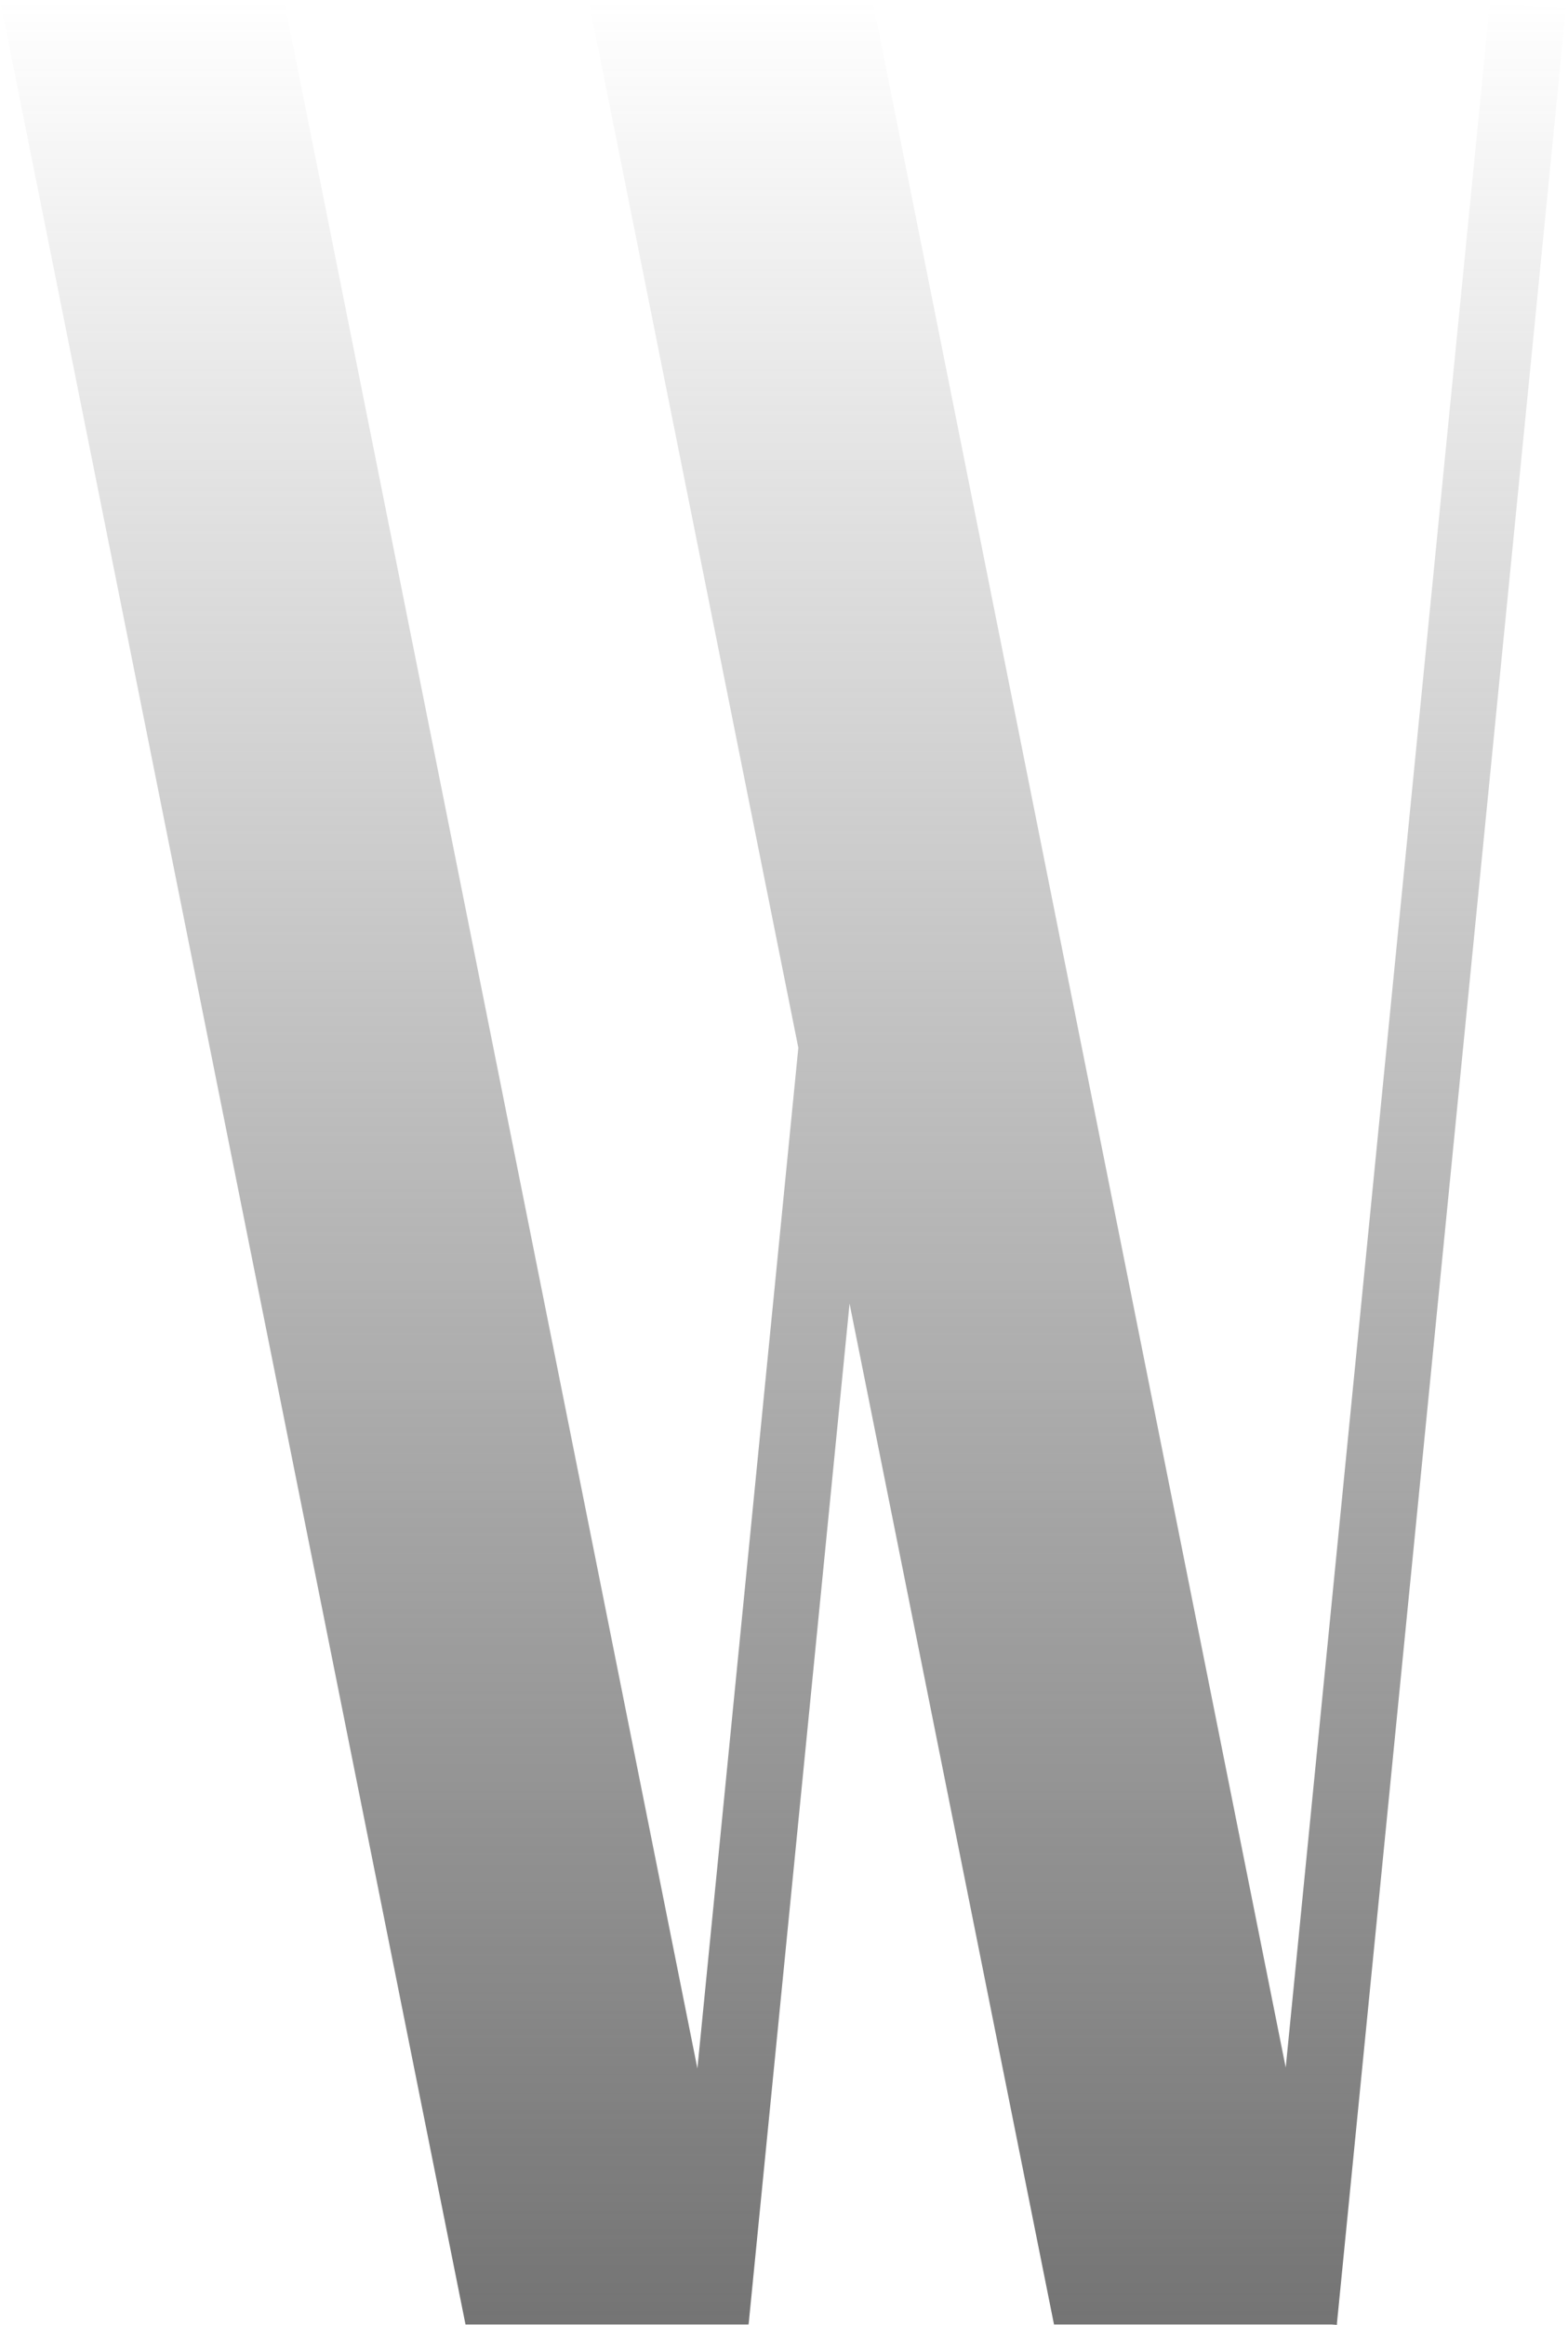 <svg width="691" height="1024" viewBox="0 0 691 1024" fill="none" xmlns="http://www.w3.org/2000/svg">
    <path id="logo" fill-rule="evenodd" clip-rule="evenodd" d="M125.127 1.59912e-05L0 0L205.143 1023.84H329.892L329.835 1023.55L329.925 1023.56L374.391 574.178L464.488 1023.84H586.853L589.109 1024.01L589.127 1023.84H589.237L589.163 1023.47L690.063 3.777L656.597 1.188L566.603 910.664L384.472 1.59912e-05L259.345 0L351.817 461.515L307.335 911.049L125.127 1.59912e-05Z" fill="url(#gradient1)"/>
    <defs>
        <linearGradient id="gradient1" x1="345" y1="1024" x2="345" y2="9.76943e-06" gradientUnits="userSpaceOnUse">
            <stop stop-color="#747474"/>
            <stop offset="1" stop-color="#747474" stop-opacity="0"/>
        </linearGradient>
    </defs>
</svg>
